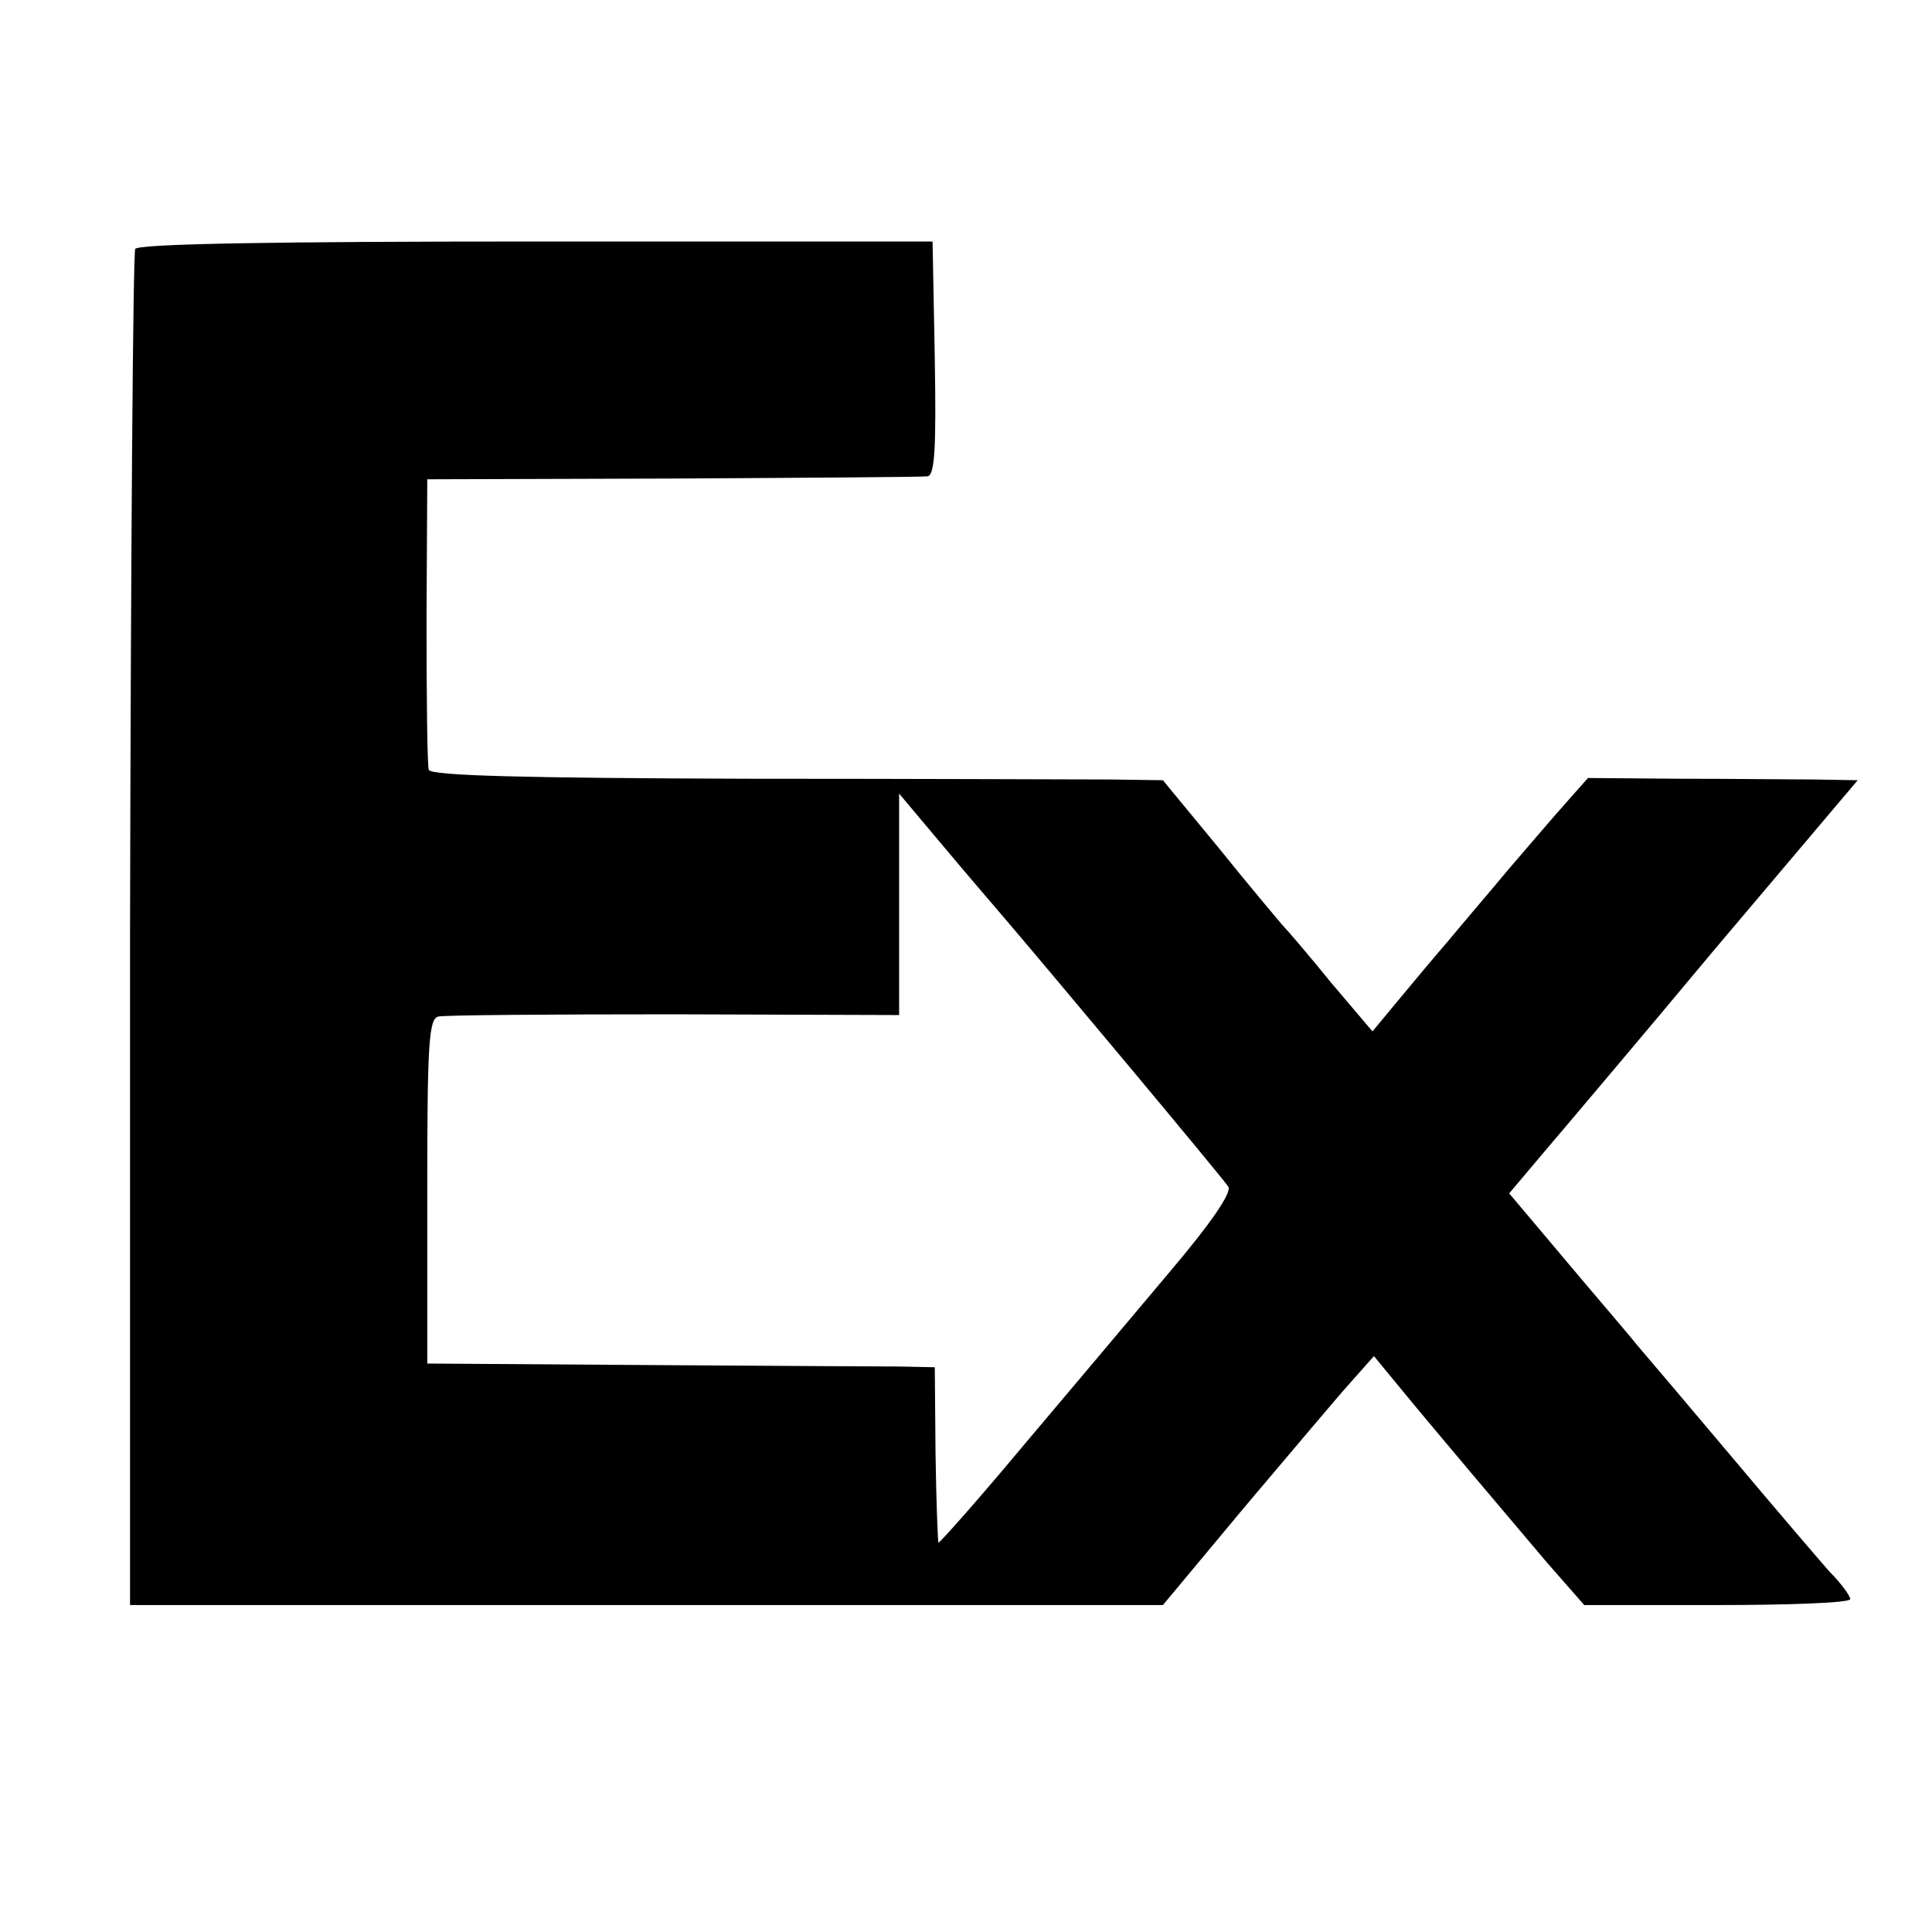 <?xml version="1.0" standalone="no"?>
<!DOCTYPE svg PUBLIC "-//W3C//DTD SVG 20010904//EN"
 "http://www.w3.org/TR/2001/REC-SVG-20010904/DTD/svg10.dtd">
<svg version="1.0" xmlns="http://www.w3.org/2000/svg"
 width="260pt" height="260pt" viewBox="0 0 260 260"
 preserveAspectRatio="xMidYMid meet">
<g transform="translate(0,260) scale(0.1,-0.1)"
fill="#000000" stroke="none">
<path d="M182 2265 c-3 -5 -6 -418 -7 -917 l0 -908 695 0 695 0 110 132 c61
72 124 147 142 167 l32 36 28 -34 c54 -66 156 -186 205 -244 l50 -57 179 0
c98 0 179 3 179 8 0 4 -12 21 -28 37 -15 17 -74 86 -132 155 -58 69 -115 136
-127 150 -11 14 -55 65 -97 115 l-75 89 43 51 c23 27 129 152 234 278 l192
227 -58 1 c-31 0 -113 1 -181 1 l-124 1 -31 -35 c-17 -19 -51 -59 -76 -88 -25
-30 -61 -72 -80 -95 -19 -22 -50 -59 -69 -82 l-34 -41 -56 66 c-30 37 -60 72
-66 78 -5 6 -44 52 -85 103 l-75 91 -70 1 c-38 0 -260 1 -492 1 -296 1 -423 4
-426 12 -2 6 -3 97 -3 201 l1 190 330 1 c182 1 336 2 343 3 10 1 12 37 10 158
l-3 158 -533 0 c-347 0 -536 -3 -540 -10z m1165 -895 c60 -70 300 -357 306
-367 5 -8 -24 -50 -80 -116 -48 -57 -137 -163 -198 -235 -60 -72 -111 -129
-112 -128 -1 1 -3 55 -4 119 l-1 117 -47 1 c-25 0 -179 1 -341 2 l-295 2 0
232 c0 199 2 232 15 235 8 2 151 3 318 3 l302 -1 0 149 0 149 58 -69 c31 -37
67 -79 79 -93z"/>
</g>
</svg>
